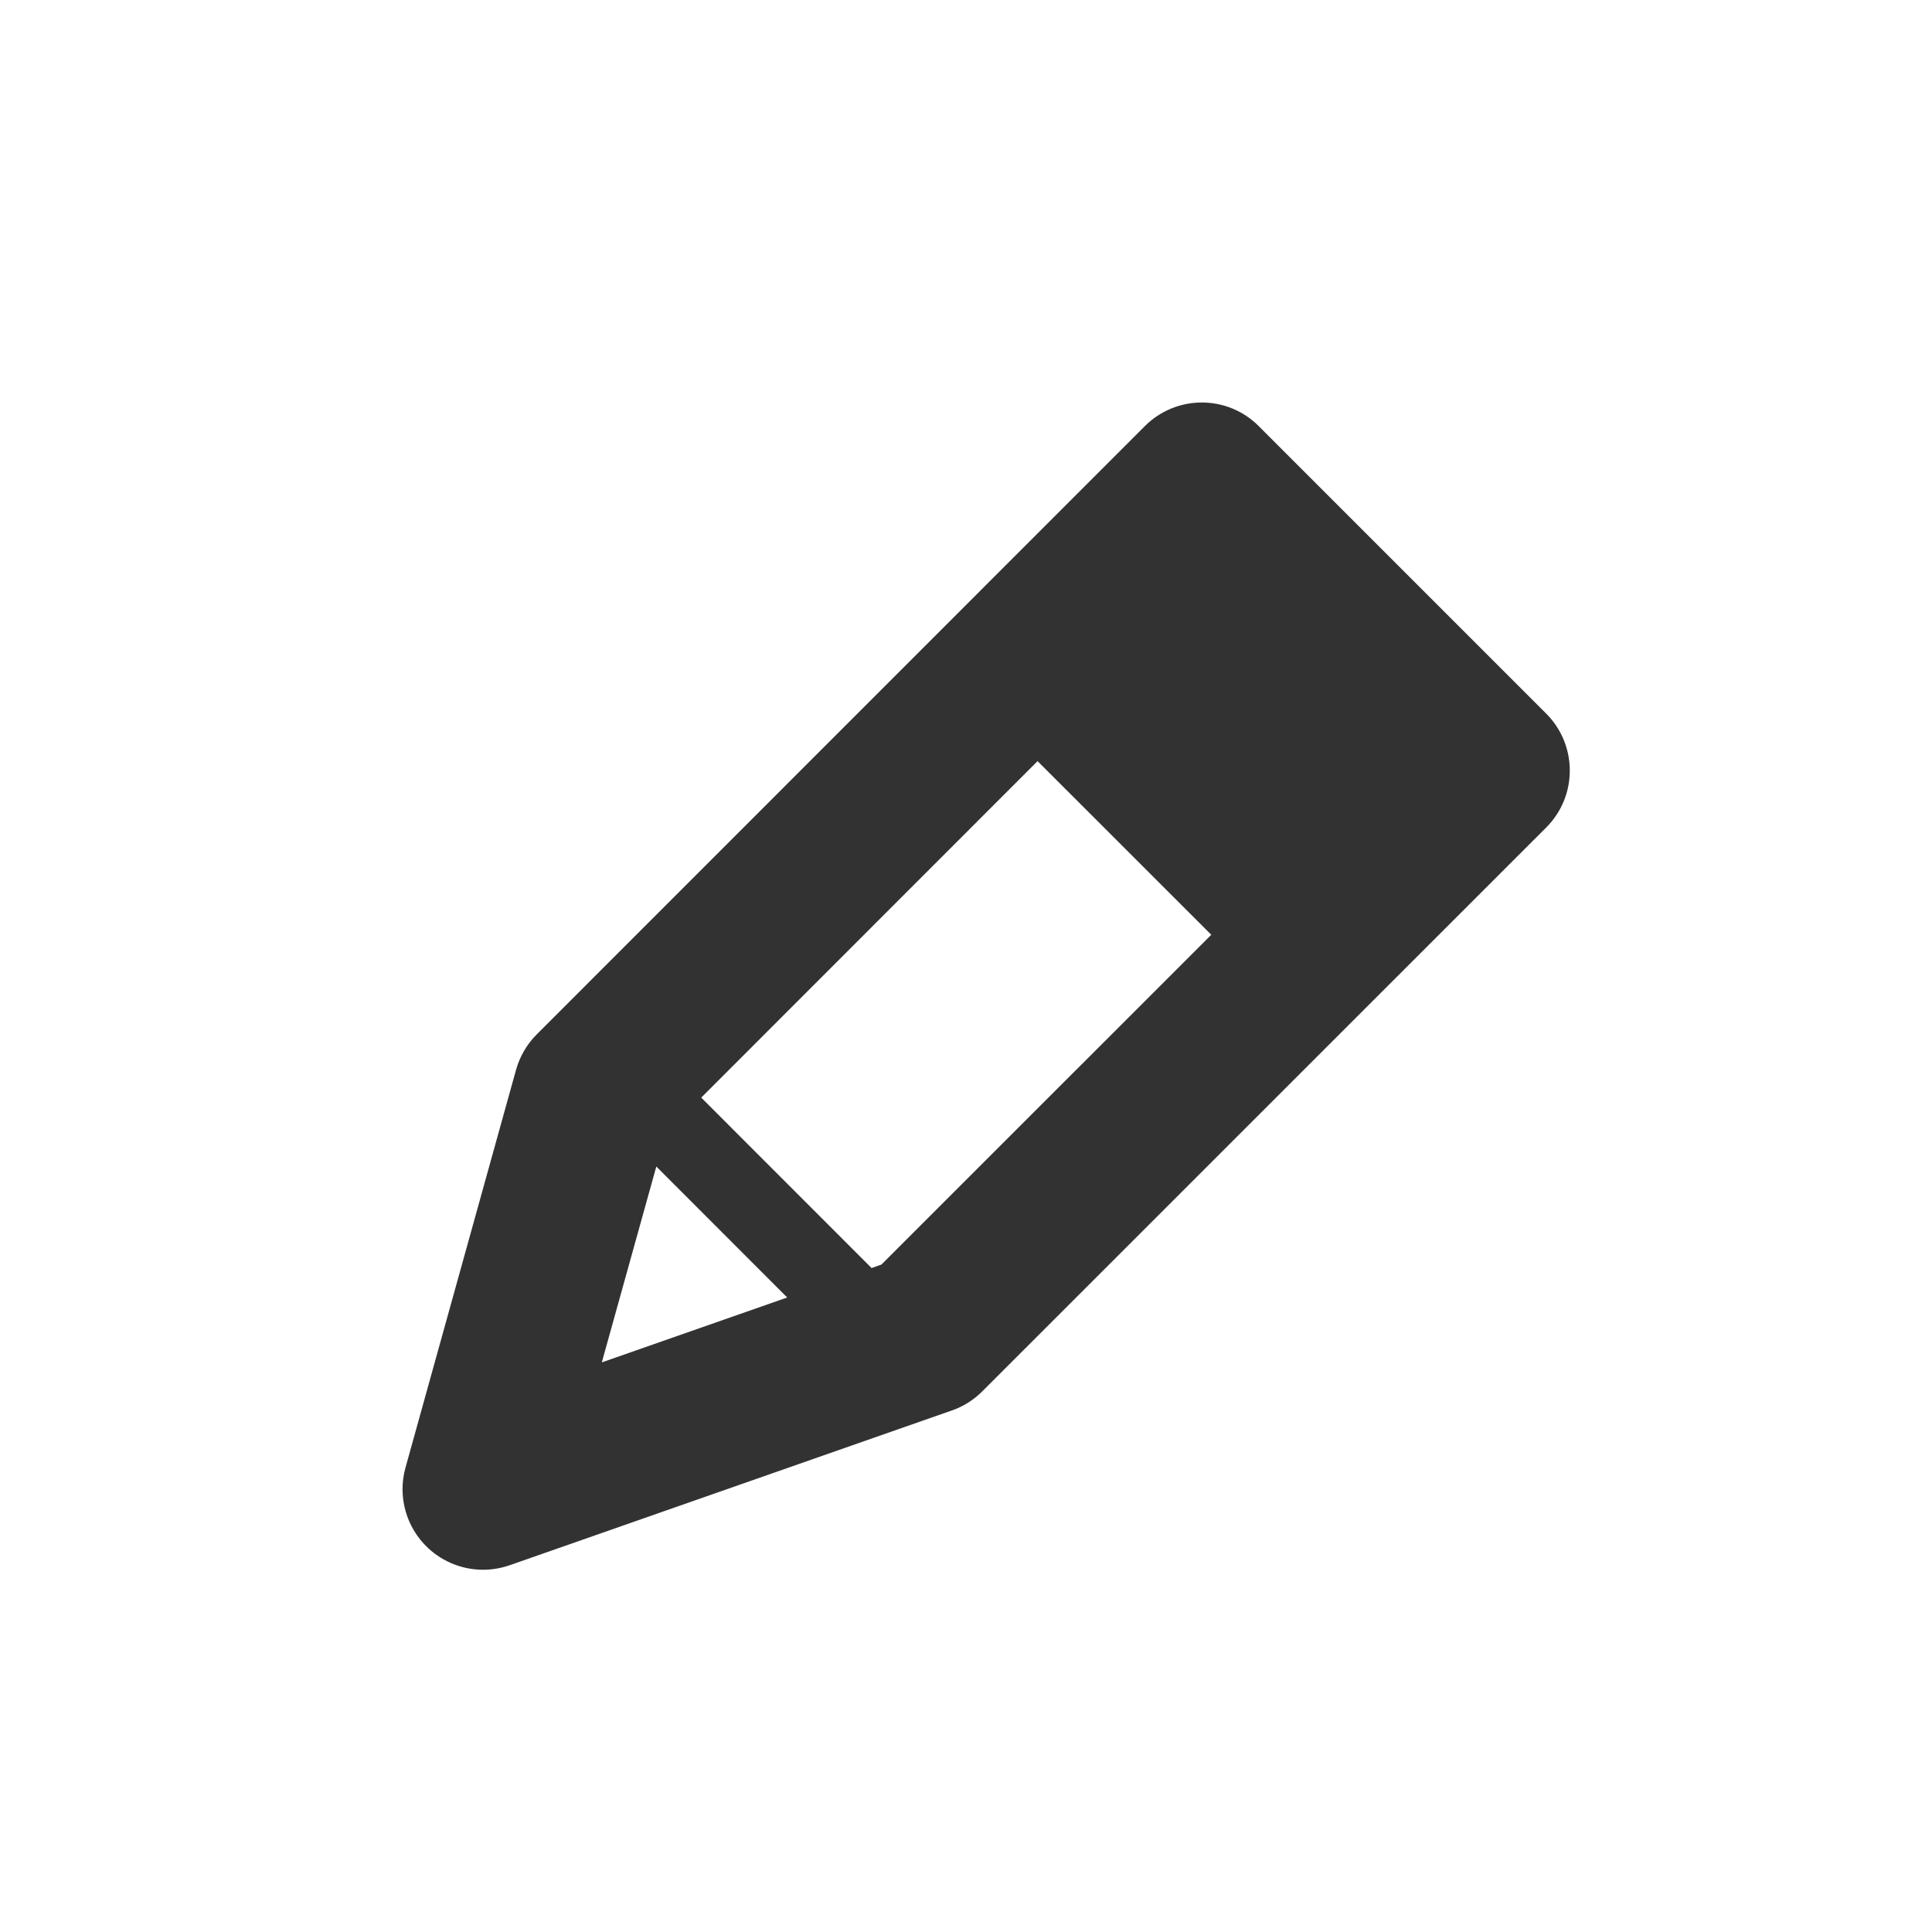 <svg width="24" height="24" viewBox="0 0 24 24" fill="none" xmlns="http://www.w3.org/2000/svg">
<path fill-rule="evenodd" clip-rule="evenodd" d="M10.949 15.709L10.827 15.752L8.711 13.635L12.889 9.455L15.047 11.612L10.949 15.709ZM8.153 14.491L9.779 16.118L7.476 16.924L8.153 14.491ZM19.208 8.865L15.636 5.293C15.449 5.105 15.195 5 14.929 5C14.664 5 14.41 5.105 14.222 5.293L6.668 12.849C6.546 12.971 6.458 13.122 6.411 13.288L5.037 18.232C4.937 18.591 5.046 18.976 5.317 19.23C5.506 19.406 5.751 19.5 6.001 19.5C6.112 19.5 6.223 19.481 6.331 19.444L11.825 17.521C11.967 17.472 12.095 17.391 12.202 17.284L19.208 10.279C19.598 9.889 19.598 9.256 19.208 8.865Z" fill="#323232"/>
</svg>

